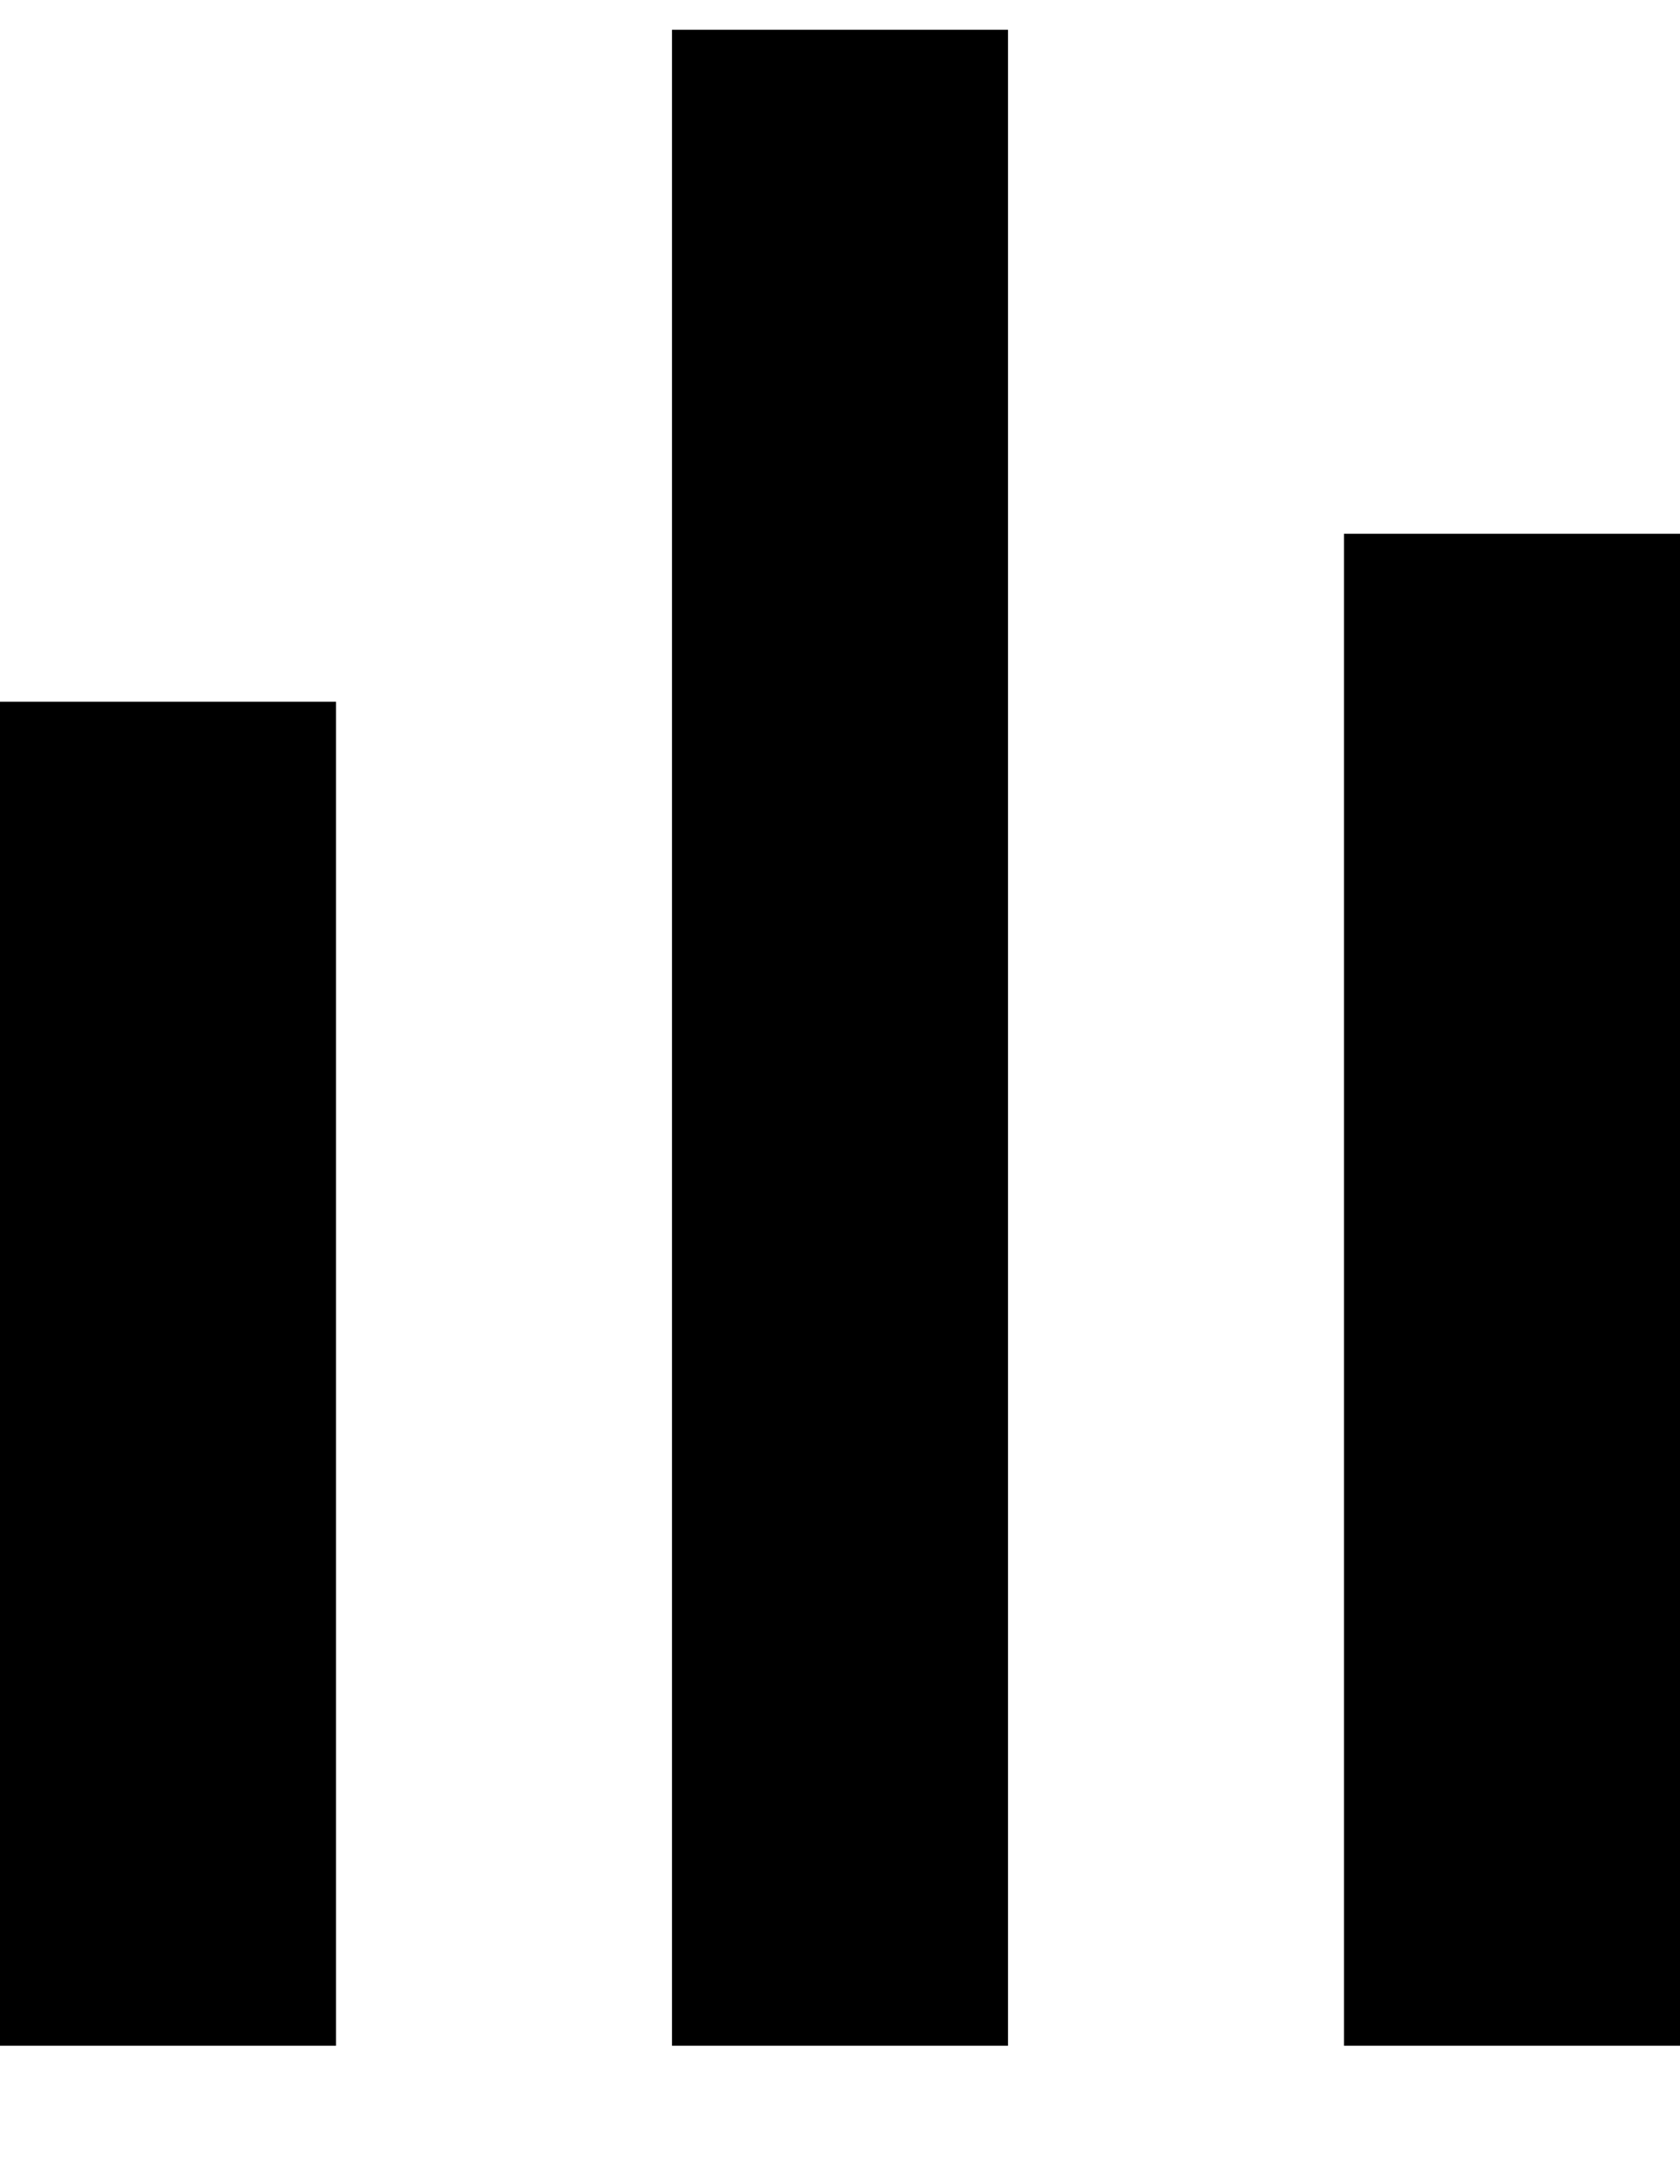 <svg width="10" height="13" viewBox="0 0 10 13" fill="none" xmlns="http://www.w3.org/2000/svg">
<g clip-path="url(#clip0_45927_1092)">
<path d="M6 0.177H4V12.177H6V0.177Z" fill="black"/>
<path d="M2 4.177H0V12.177H2V4.177Z" fill="black"/>
<path d="M10 3.177H8V12.177H10V3.177Z" fill="black"/>
</g>
<defs>
<clipPath id="clip0_45927_1092">
<rect width="10" height="12" fill="white" transform="translate(0 0.177)"/>
</clipPath>
</defs>
</svg>
